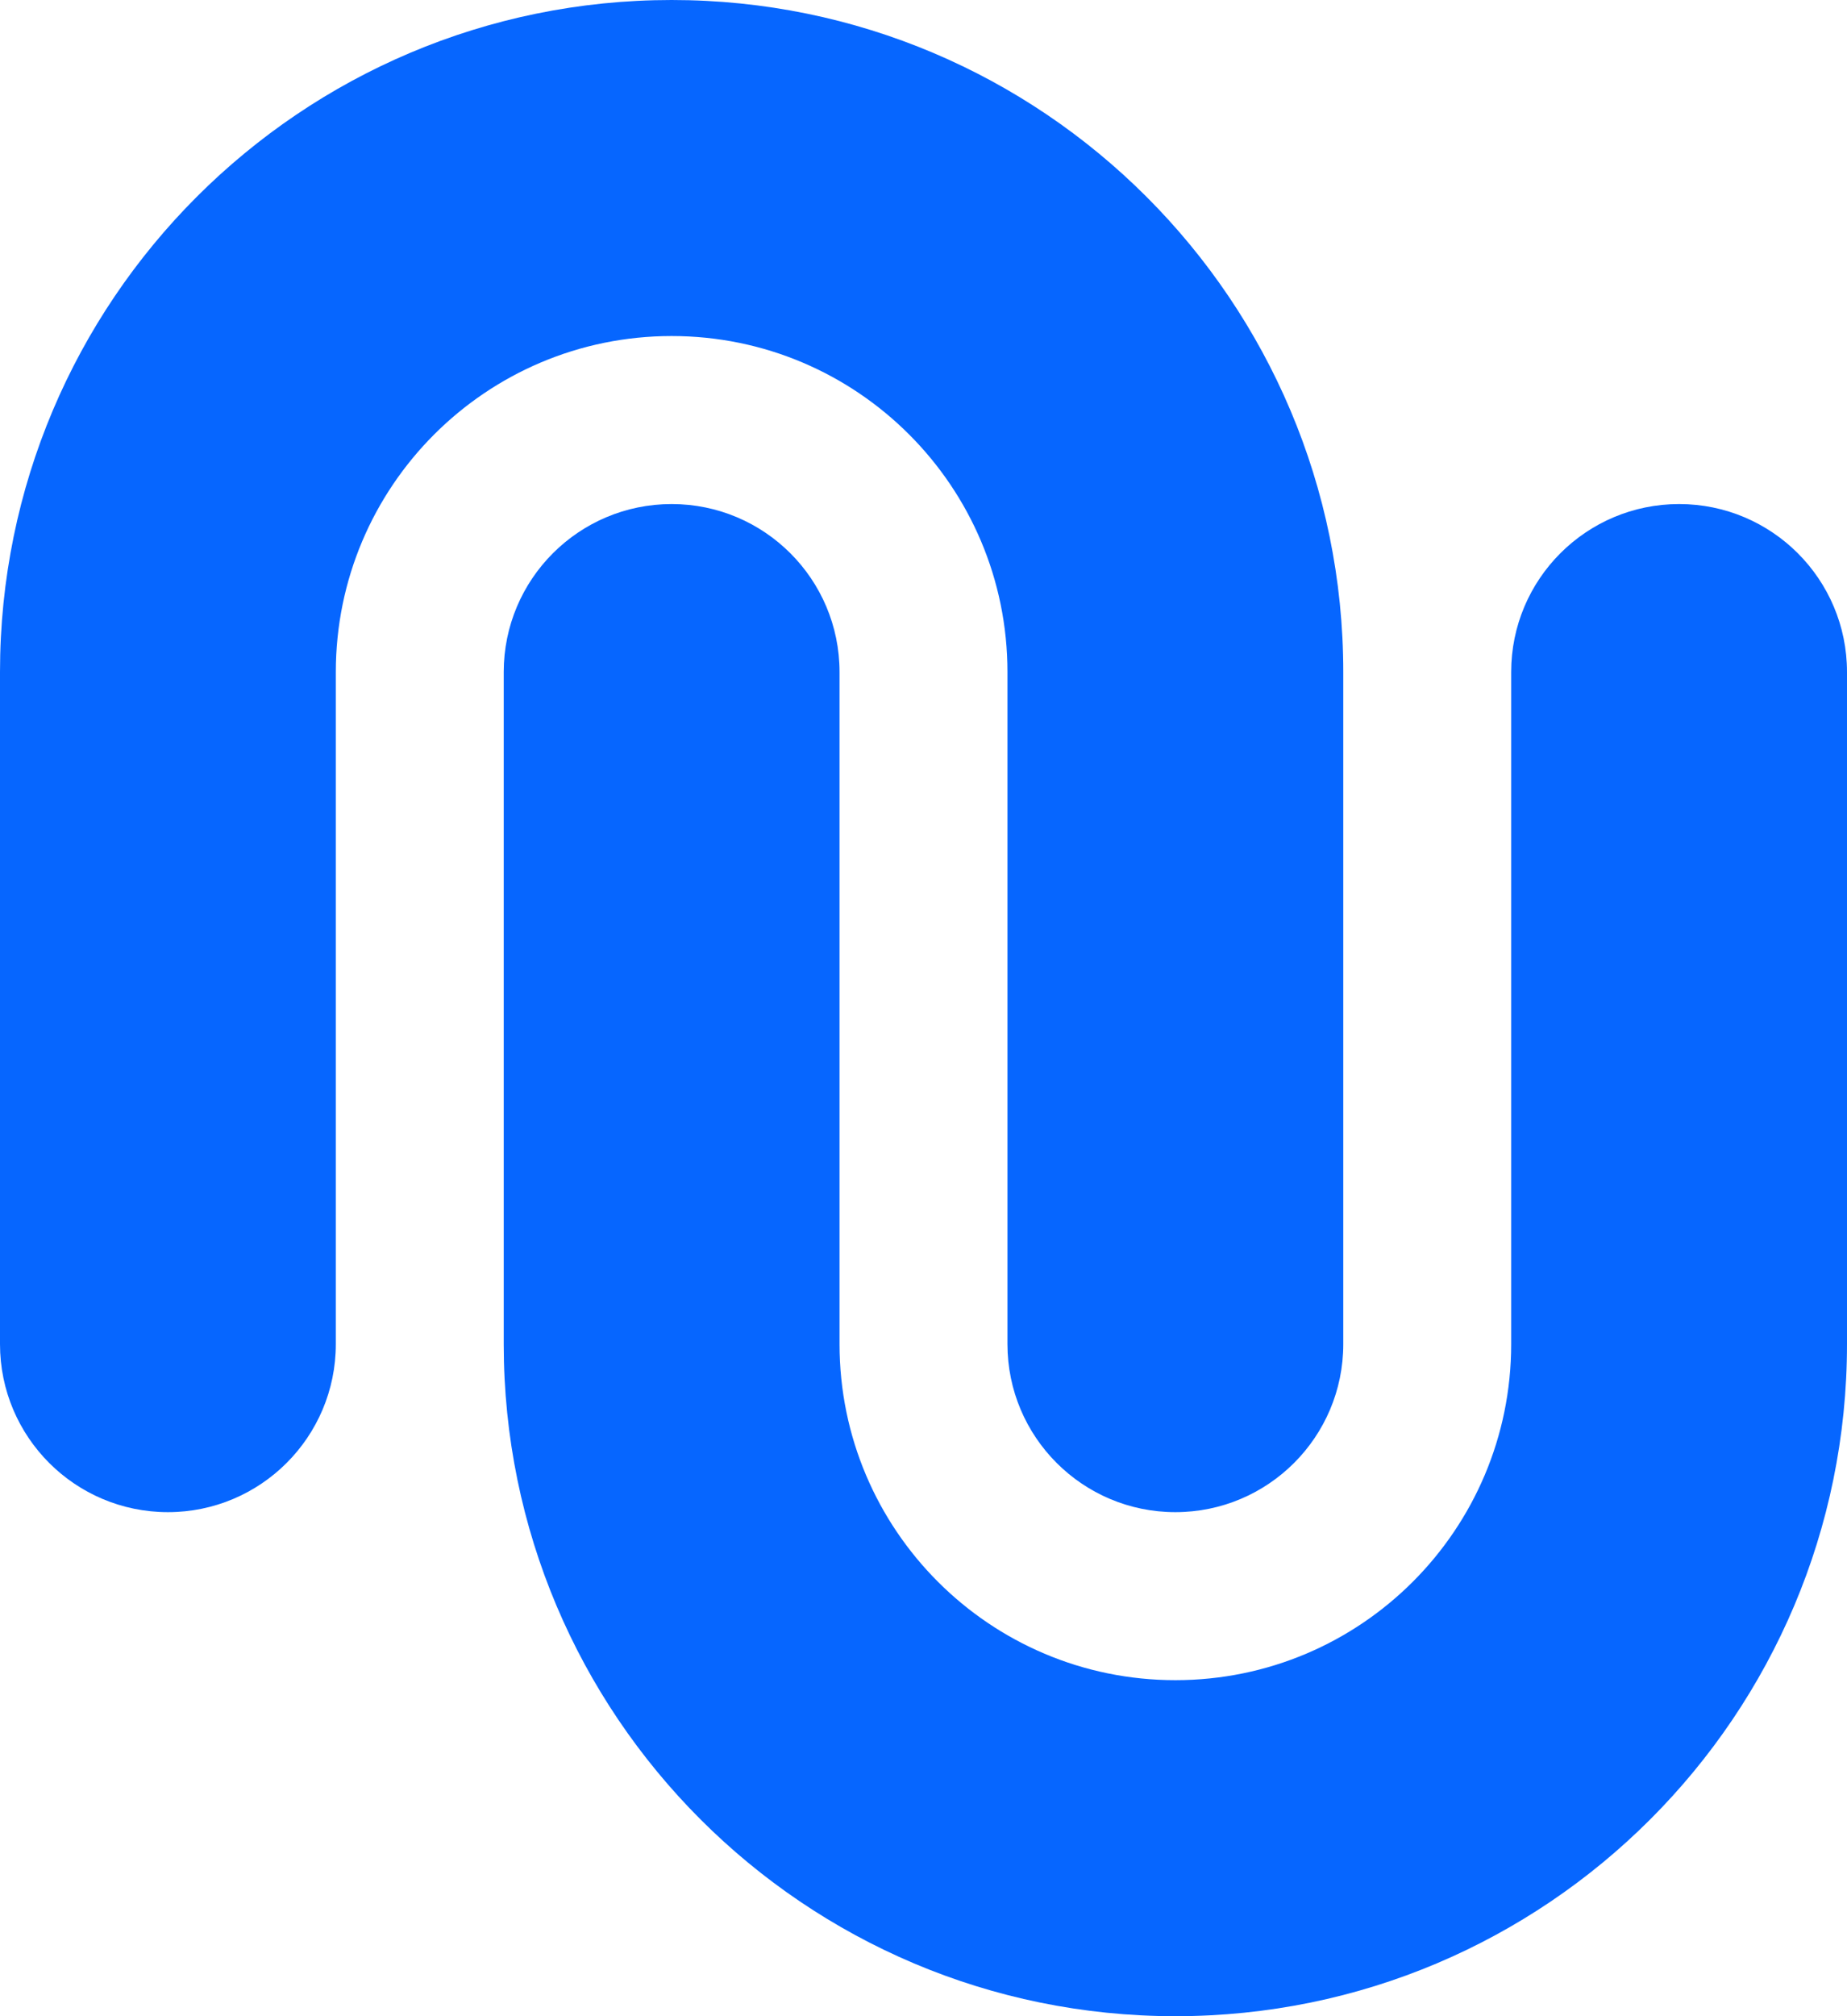 <svg width="110" height="120" viewBox="0 0 110 120" fill="none" xmlns="http://www.w3.org/2000/svg">
<path fill-rule="evenodd" clip-rule="evenodd" d="M40 20C51.046 20 60 28.954 60 40V80C60 85.523 64.477 90 70 90C75.523 90 80 85.523 80 80V40C80 17.909 62.091 -2.62268e-06 40 0C17.909 1.93129e-06 -1.93129e-06 17.909 0 40V80C0 85.523 4.477 90 10 90C15.523 90 20 85.523 20 80L20 40C20 28.954 28.954 20 40 20ZM70 100C58.954 100 50 91.046 50 80V40C50 34.477 45.523 30 40 30C34.477 30 30 34.477 30 40V80C30 102.091 47.909 120 70 120C92.091 120 110 102.091 110 80V40C110 34.477 105.523 30 100 30C94.477 30 90 34.477 90 40V80C90 91.046 81.046 100 70 100Z" fill="#0666FF"/>
</svg>
